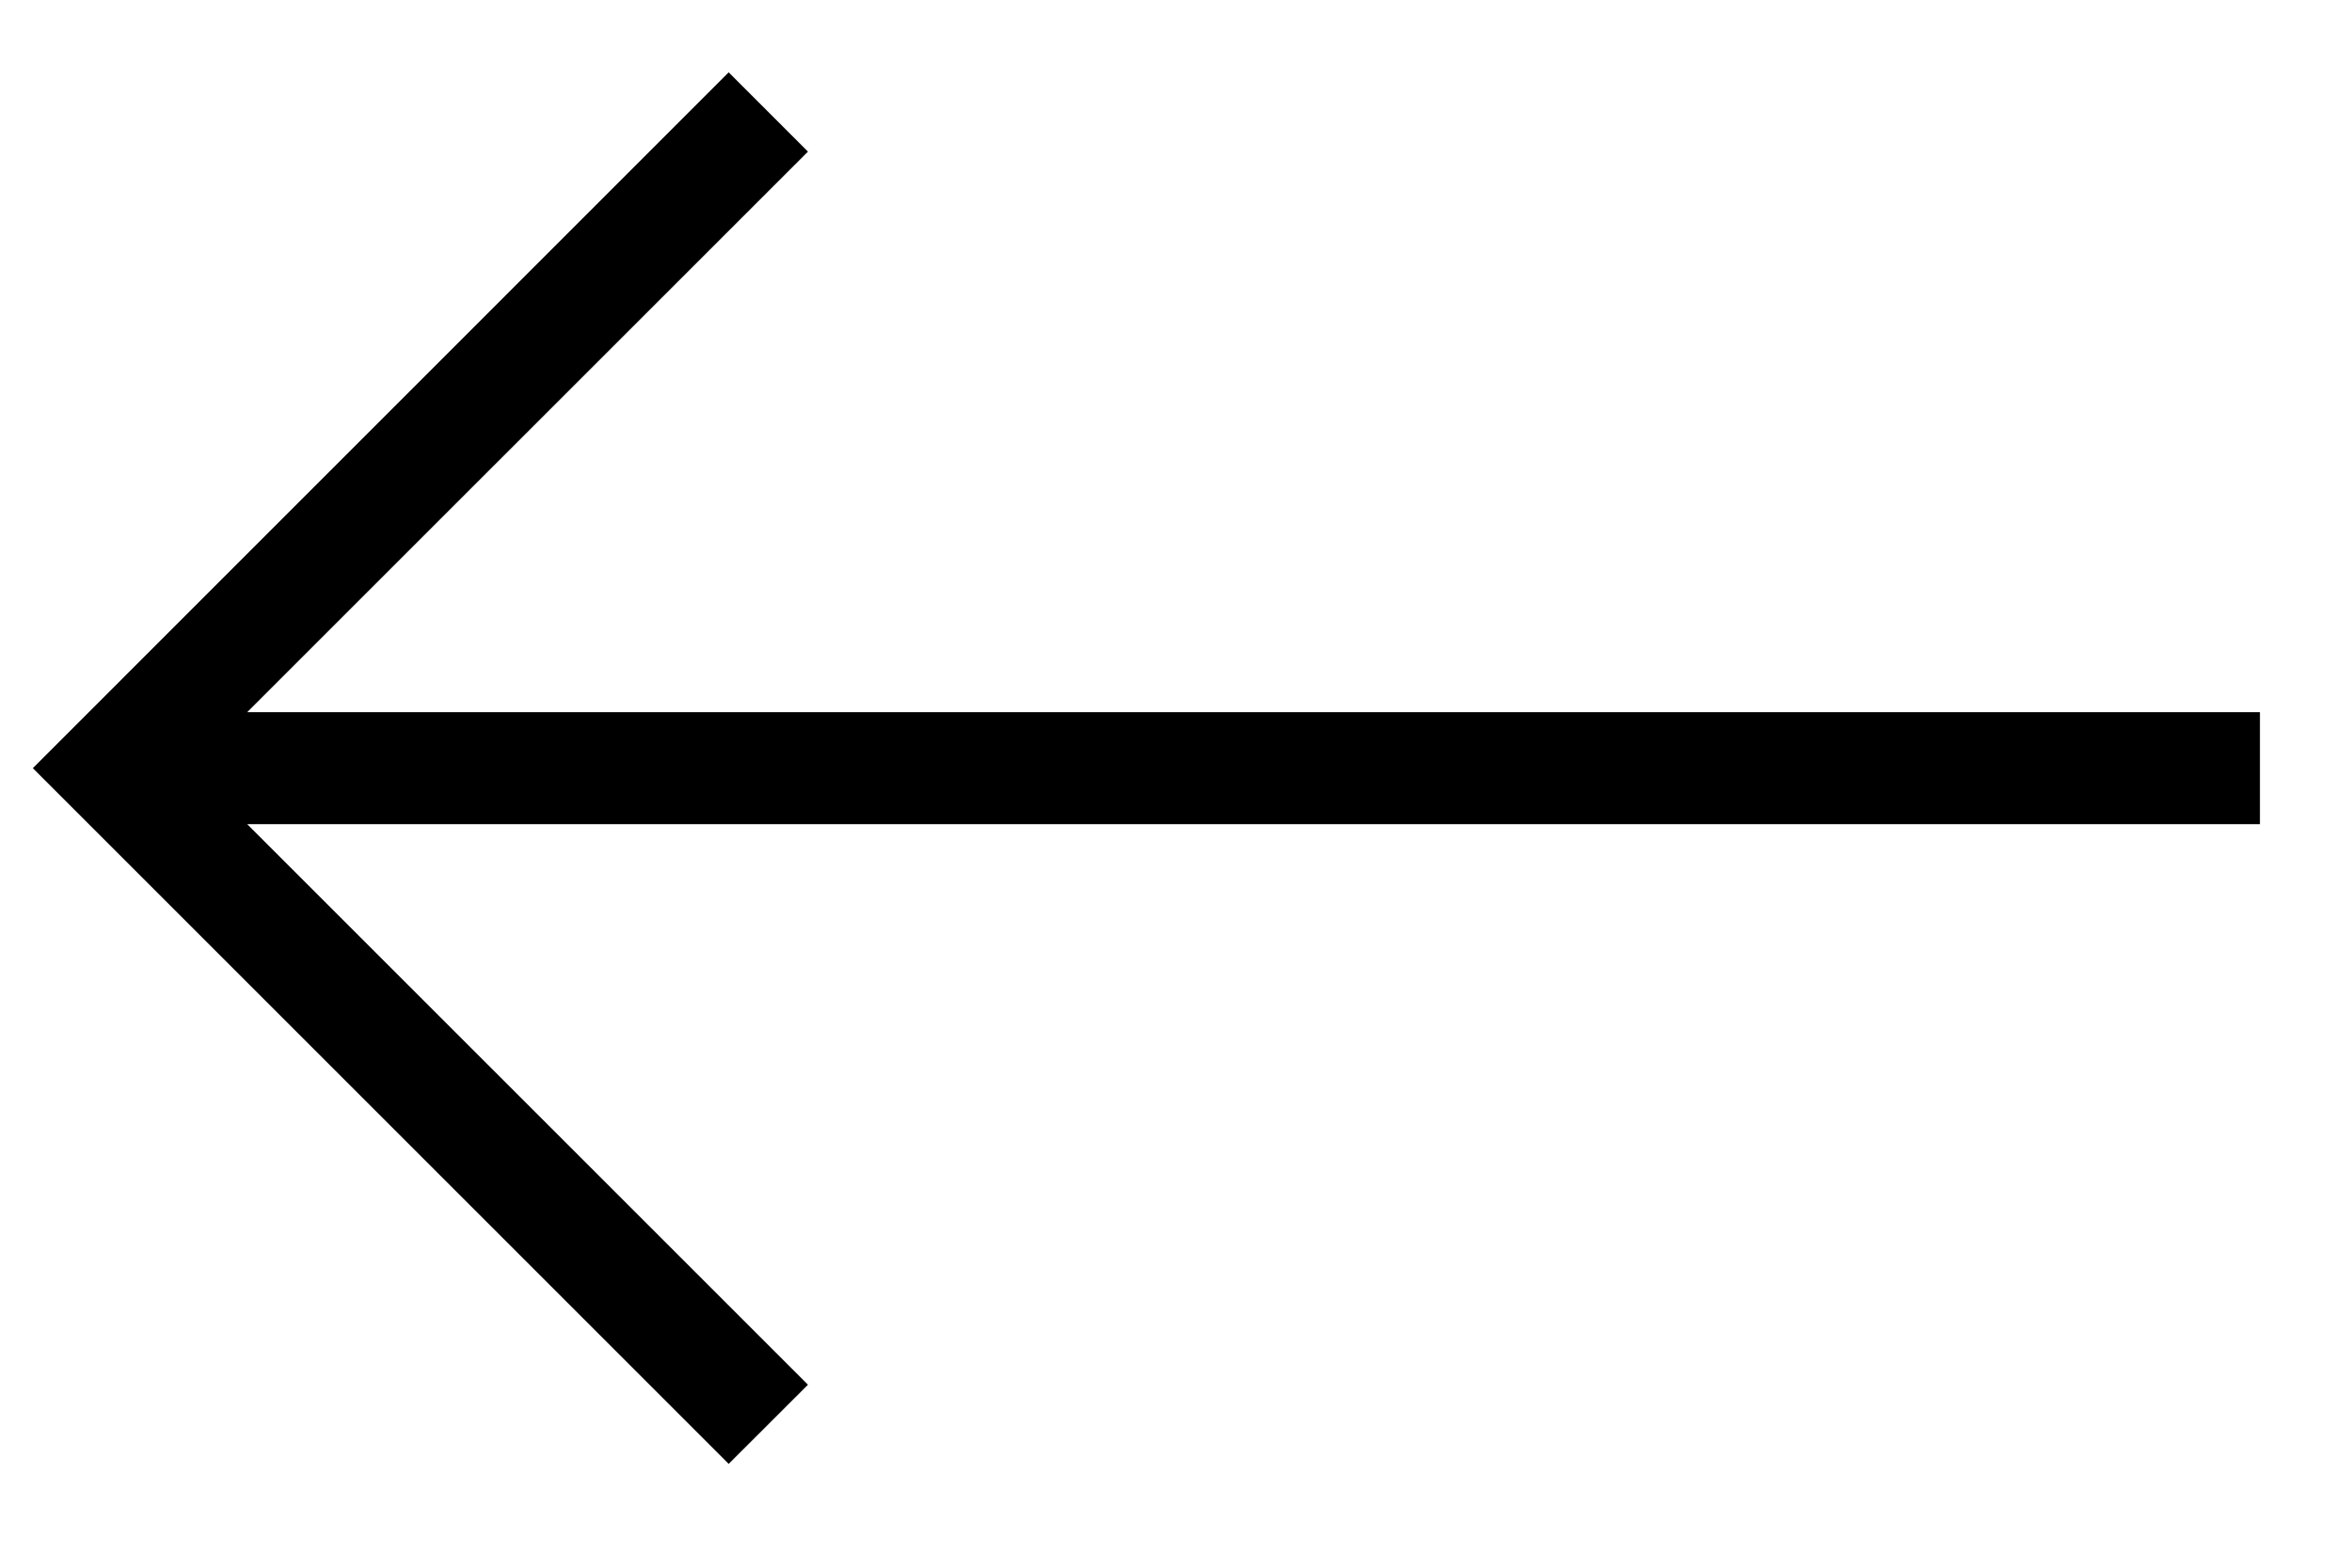 <svg width="21" height="14" viewBox="0 0 21 14" fill="none" xmlns="http://www.w3.org/2000/svg">
<path d="M2.207 6.36L7.214 1.354L6.506 0.646L0.293 6.86L6.506 13.073L7.214 12.366L2.207 7.36L20.178 7.36L20.178 6.36L2.207 6.36Z" fill="black"/>
</svg>
